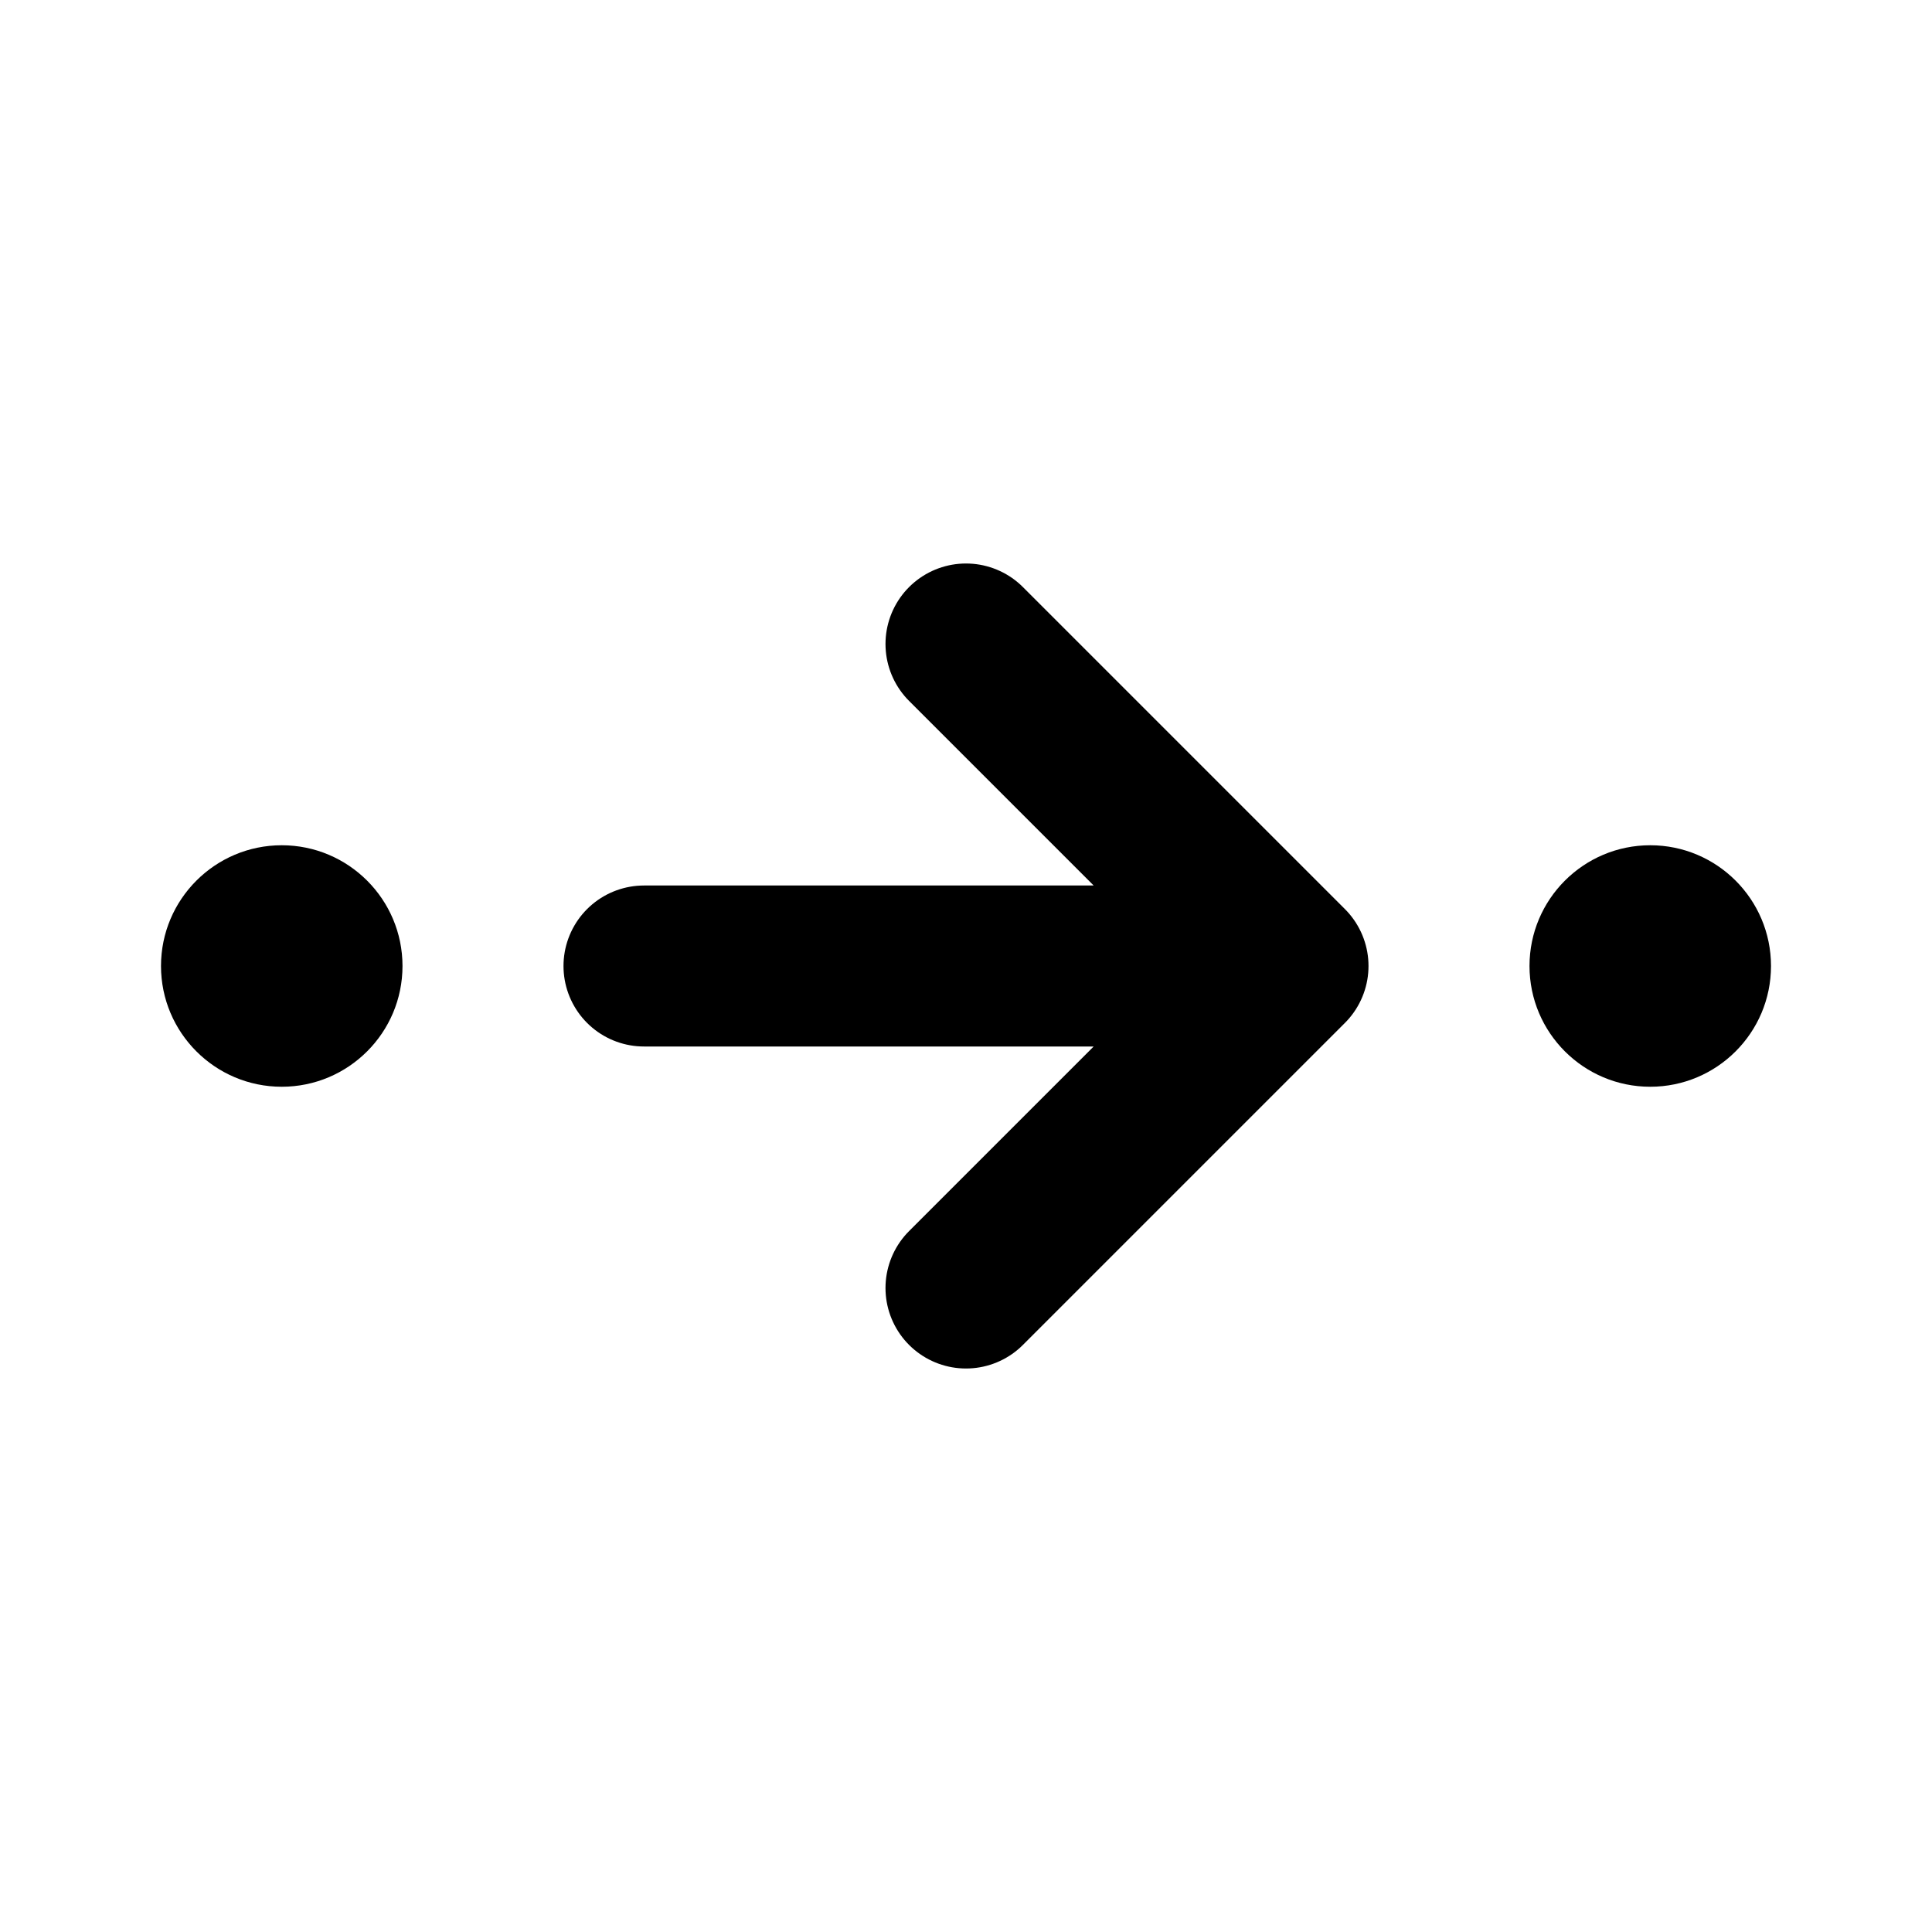 <?xml version="1.0" encoding="UTF-8" standalone="no"?>
<svg
   width="24"
   height="24"
   viewBox="0 0 24 24"
   fill="none"
   version="1.1"
   id="svg8"
   sodipodi:docname="citymapper.svg"
   inkscape:version="1.1.1 (3bf5ae0d25, 2021-09-20)"
   xmlns:inkscape="http://www.inkscape.org/namespaces/inkscape"
   xmlns:sodipodi="http://sodipodi.sourceforge.net/DTD/sodipodi-0.dtd"
   xmlns="http://www.w3.org/2000/svg"
   xmlns:svg="http://www.w3.org/2000/svg">
  <defs
     id="defs12" />
  <sodipodi:namedview
     id="namedview10"
     pagecolor="#ffffff"
     bordercolor="#666666"
     borderopacity="1.0"
     inkscape:pageshadow="2"
     inkscape:pageopacity="0.0"
     inkscape:pagecheckerboard="0"
     showgrid="true"
     inkscape:zoom="22.892582"
     inkscape:cx="3.4508995"
     inkscape:cy="13.301252"
     inkscape:window-width="2560"
     inkscape:window-height="1015"
     inkscape:window-x="0"
     inkscape:window-y="32"
     inkscape:window-maximized="1"
     inkscape:current-layer="svg8">
    <inkscape:grid
       type="xygrid"
       id="grid829"
       empspacing="1" />
  </sodipodi:namedview>
  <path
     d="M 5,12 C 5,12.828 4.328,13.5 3.5,13.5 2.672,13.5 2,12.828 2,12 2,11.172 2.672,10.5 3.5,10.5 4.328,10.5 5,11.172 5,12 Z"
     fill="#000000"
     id="path2" />
  <path
     d="m 22,12 c 0,0.828 -0.672,1.5 -1.5,1.5 -0.828,0 -1.5,-0.672 -1.5,-1.5 0,-0.828 0.672,-1.5 1.5,-1.5 0.828,0 1.5,0.672 1.5,1.5 z"
     fill="#000000"
     id="path4" />
  <path
     d="m 8,12 h 8 m 0,0 -4,-4 m 4,4 -4,4"
     stroke="#000000"
     stroke-width="2"
     stroke-linecap="round"
     stroke-linejoin="round"
     id="path6"
     sodipodi:nodetypes="cccccc" />
</svg>

